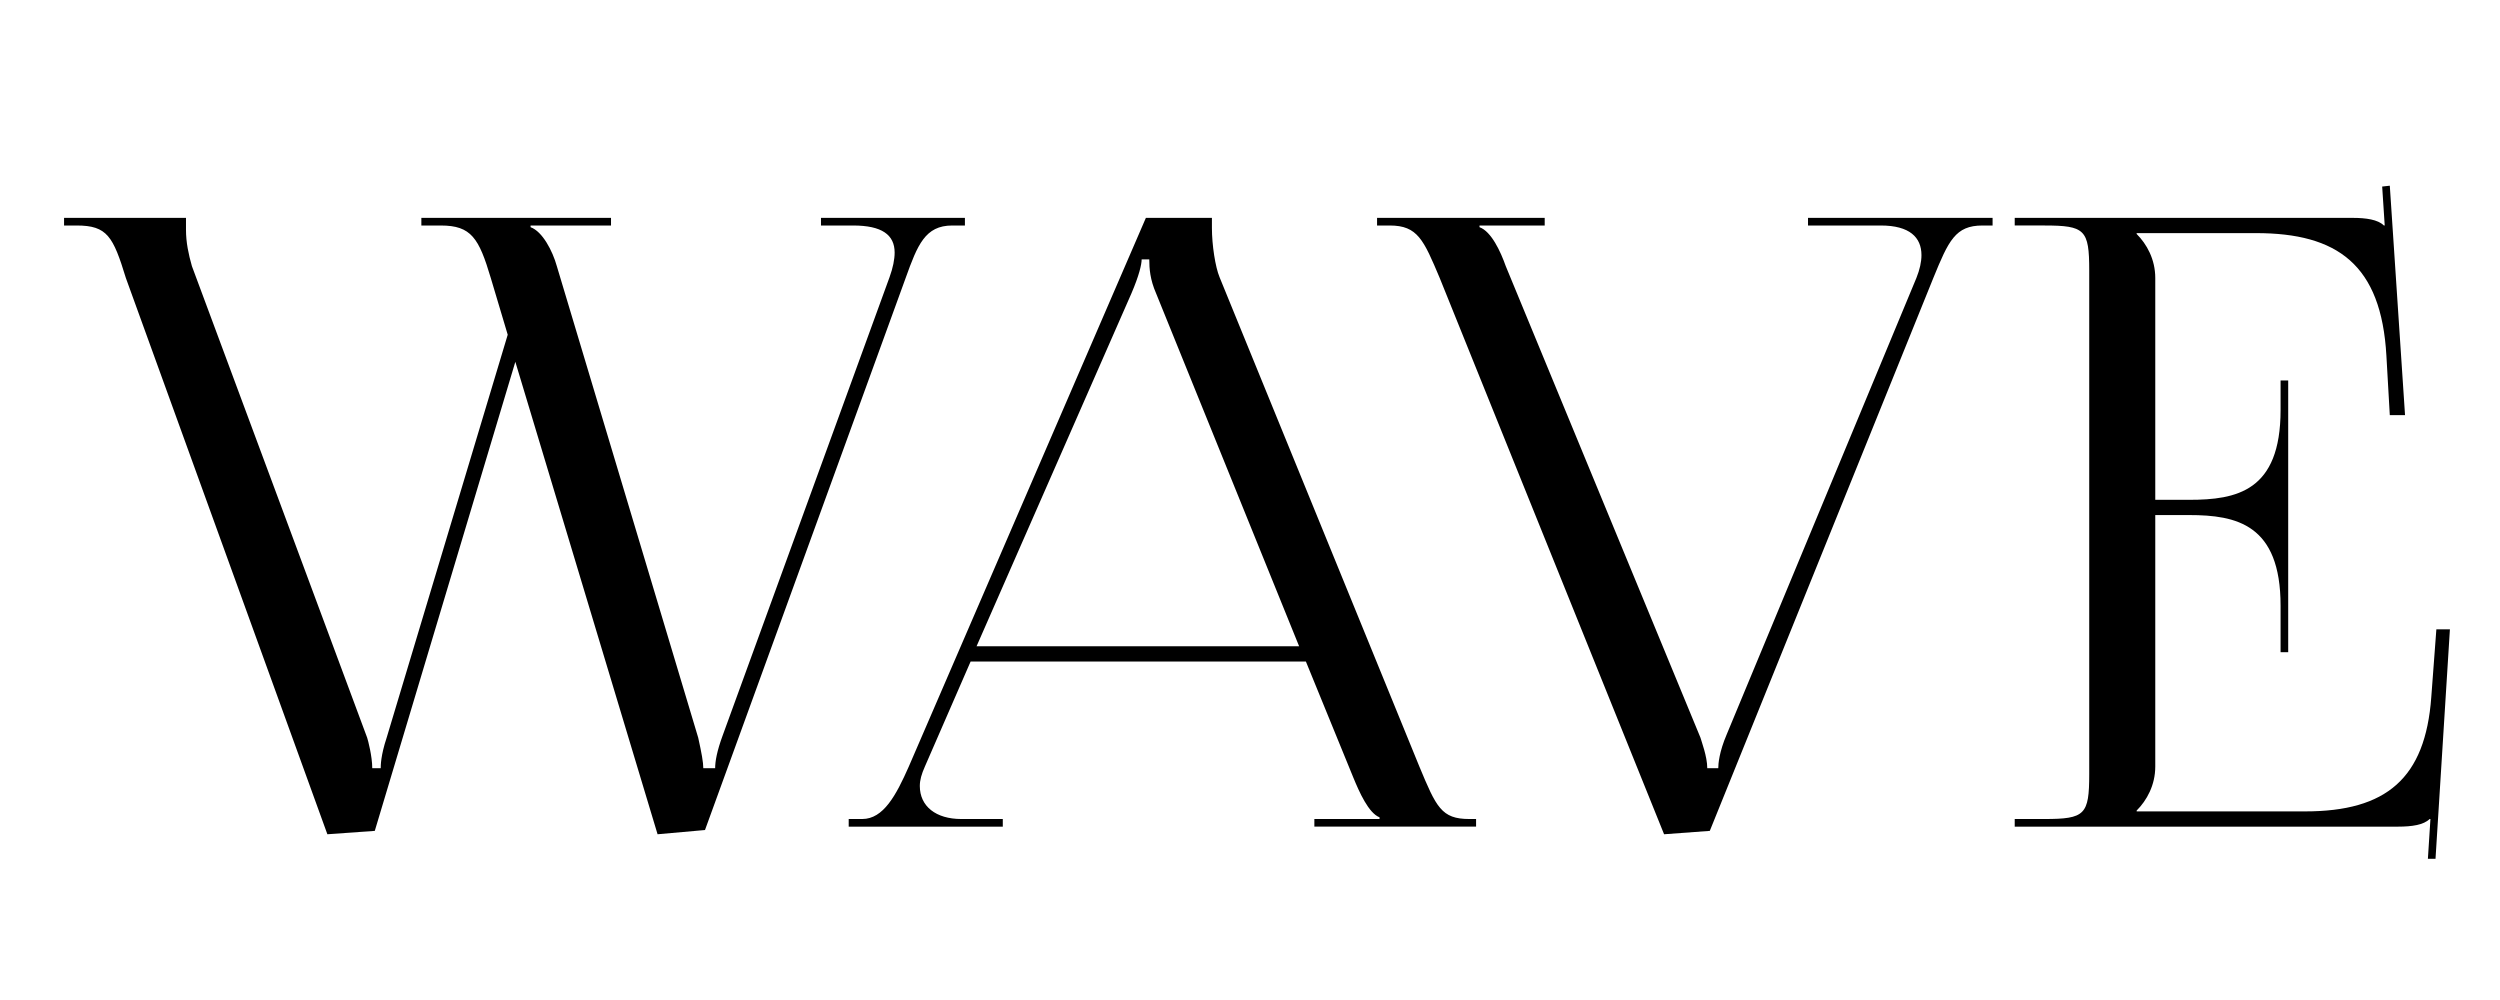 <?xml version="1.0" encoding="UTF-8" standalone="no"?>
<!-- Created with Inkscape (http://www.inkscape.org/) -->

<svg
   xmlns:dc="http://purl.org/dc/elements/1.1/"
   xmlns:cc="http://creativecommons.org/ns#"
   xmlns:rdf="http://www.w3.org/1999/02/22-rdf-syntax-ns#"
   xmlns:svg="http://www.w3.org/2000/svg"
   xmlns="http://www.w3.org/2000/svg"
   xmlns:sodipodi="http://sodipodi.sourceforge.net/DTD/sodipodi-0.dtd"
   xmlns:inkscape="http://www.inkscape.org/namespaces/inkscape"
   width="150mm"
   height="60mm"
   viewBox="0 0 531.496 212.598"
   id="svg2"
   version="1.1"
   inkscape:version="0.91 r13725"
   sodipodi:docname="wave kerneds.svg">
  <defs
     id="defs4" />
  <sodipodi:namedview
     id="base"
     pagecolor="#ffffff"
     bordercolor="#666666"
     borderopacity="1.0"
     inkscape:pageopacity="0.0"
     inkscape:pageshadow="2"
     inkscape:zoom="1.4"
     inkscape:cx="-21.312567"
     inkscape:cy="174.62775"
     inkscape:document-units="px"
     inkscape:current-layer="text3336"
     showgrid="false"
     inkscape:window-width="1920"
     inkscape:window-height="1027"
     inkscape:window-x="-8"
     inkscape:window-y="-8"
     inkscape:window-maximized="1" />
  <g
     inkscape:label="Layer 1"
     inkscape:groupmode="layer"
     id="layer1"
     transform="translate(0,-839.764)">
    <g
       style="font-style:normal;font-weight:normal;font-size:180px;line-height:125%;font-family:sans-serif;letter-spacing:0px;word-spacing:0px;fill:#000000;fill-opacity:1;stroke:none;stroke-width:1px;stroke-linecap:butt;stroke-linejoin:miter;stroke-opacity:1"
       id="text3336">
      <path
         d="m 13.62,886.085 0,1.62 2.7,0 c 6.48,0 7.74,2.34 10.44,11.16 l 42.84,118.26 10.08,-0.72 29.88,-99.72 30.24,100.44 10.08,-0.9 42.66,-117.36 c 2.52,-7.02 4.14,-11.16 9.9,-11.16 l 2.7,0 0,-1.62 -30.6,0 0,1.62 6.84,0 c 6.12,0 8.82,1.98 8.82,5.76 0,1.44 -0.36,3.24 -1.08,5.22 l -35.46,97.38 c -1.26,3.42 -1.62,5.58 -1.62,7.02 l -2.52,0 c 0,-1.26 -0.36,-3.24 -1.08,-6.48 l -30.06,-100.26 c -0.9,-3.24 -3.06,-7.38 -5.58,-8.28 l 0,-0.36 17.1,0 0,-1.62 -40.32,0 0,1.62 4.14,0 c 6.48,0 8.1,2.7 10.62,11.16 l 3.6,12.06 -25.74,85.68 c -1.26,3.78 -1.26,5.94 -1.26,6.48 l -1.8,0 c 0,-2.52 -0.9,-5.94 -1.08,-6.48 l -37.26,-100.26 c -0.72,-2.52 -1.26,-5.04 -1.26,-7.74 l 0,-2.52 -25.92,0 z"
         style="font-style:normal;font-variant:normal;font-weight:500;font-stretch:normal;font-size:180px;line-height:125%;font-family:FoglihtenNo07;-inkscape-font-specification:'FoglihtenNo07, Medium';text-align:start;writing-mode:lr-tb;text-anchor:start"
         id="path3341" />
      <path
         d="m 180.432,1015.505 32.76,0 0,-1.62 -8.82,0 c -5.4,0 -8.82,-2.7 -8.82,-7.02 0,-1.26 0.36,-2.52 1.08,-4.14 l 9.72,-22.32 71.28,0 10.08,24.66 c 1.26,3.06 3.24,7.56 5.58,8.46 l 0,0.36 -13.86,0 0,1.62 34.38,0 0,-1.62 -1.44,0 c -5.94,0 -7.02,-2.52 -10.62,-11.16 l -42.48,-104.04 c -0.9,-2.16 -1.62,-6.84 -1.62,-10.44 l 0,-2.16 -14.04,0 -50.4,116.64 c -2.7,6.12 -5.4,11.16 -9.9,11.16 l -2.88,0 0,1.62 z m 27.18,-38.34 32.94,-75.06 c 1.62,-3.78 2.16,-6.12 2.16,-7.2 l 1.62,0 c 0,1.98 0.18,4.32 1.44,7.2 l 30.42,75.06 -68.58,0 z"
         style="font-style:normal;font-variant:normal;font-weight:500;font-stretch:normal;font-size:180px;line-height:125%;font-family:FoglihtenNo07;-inkscape-font-specification:'FoglihtenNo07, Medium';text-align:start;writing-mode:lr-tb;text-anchor:start"
         id="path3343" />
      <path
         d="m 292.761,886.085 0,1.62 2.7,0 c 5.94,0 7.2,3.06 10.62,11.16 l 47.7,118.26 9.72,-0.72 47.52,-117.54 c 3.24,-7.92 4.68,-11.16 10.44,-11.16 l 2.16,0 0,-1.62 -39.24,0 0,1.62 15.48,0 c 6.12,0 8.64,2.52 8.64,6.3 0,1.44 -0.36,3.06 -1.08,4.86 l -40.32,97.02 c -1.62,3.78 -1.8,6.3 -1.8,7.2 l -2.34,0 c 0,-2.52 -1.26,-5.76 -1.44,-6.48 l -41.4,-100.26 c -1.08,-3.06 -3.06,-7.38 -5.58,-8.28 l 0,-0.36 13.86,0 0,-1.62 -35.64,0 z"
         style="font-style:normal;font-variant:normal;font-weight:500;font-stretch:normal;font-size:180px;line-height:125%;font-family:FoglihtenNo07;-inkscape-font-specification:'FoglihtenNo07, Medium';text-align:start;writing-mode:lr-tb;text-anchor:start"
         id="path3345" />
      <path
         d="m 428.326,1015.505 81.54,0 c 2.88,0 5.4,-0.36 6.66,-1.62 l 0.18,0 -0.54,8.46 1.62,0 3.06,-48.78 -2.88,0 -1.08,14.4 c -1.26,17.28 -9.54,24.3 -26.82,24.3 l -35.82,0 0,-0.18 c 2.16,-2.16 3.96,-5.4 3.96,-9.36 l 0,-53.46 7.2,0 c 10.08,0 19.44,1.98 19.44,19.26 l 0,9.9 1.62,0 0,-57.78 -1.62,0 0,6.3 c 0,17.28 -9.36,19.08 -19.44,19.08 l -7.2,0 0,-47.16 c 0,-3.96 -1.8,-7.2 -3.96,-9.36 l 0,-0.18 25.38,0 c 17.28,0 26.64,6.66 27.72,26.1 l 0.72,12.6 3.24,0 -3.24,-48.78 -1.62,0.18 0.54,8.28 -0.18,0 c -1.26,-1.26 -3.78,-1.62 -6.66,-1.62 l -71.82,0 0,1.62 6.3,0 c 8.64,0 9.54,0.9 9.54,9.54 l 0,107.1 c 0,8.64 -0.9,9.54 -9.54,9.54 l -6.3,0 0,1.62 z"
         style="font-style:normal;font-variant:normal;font-weight:500;font-stretch:normal;font-size:180px;line-height:125%;font-family:FoglihtenNo07;-inkscape-font-specification:'FoglihtenNo07, Medium';text-align:start;writing-mode:lr-tb;text-anchor:start"
         id="path3347" />
    </g>
  </g>
</svg>
